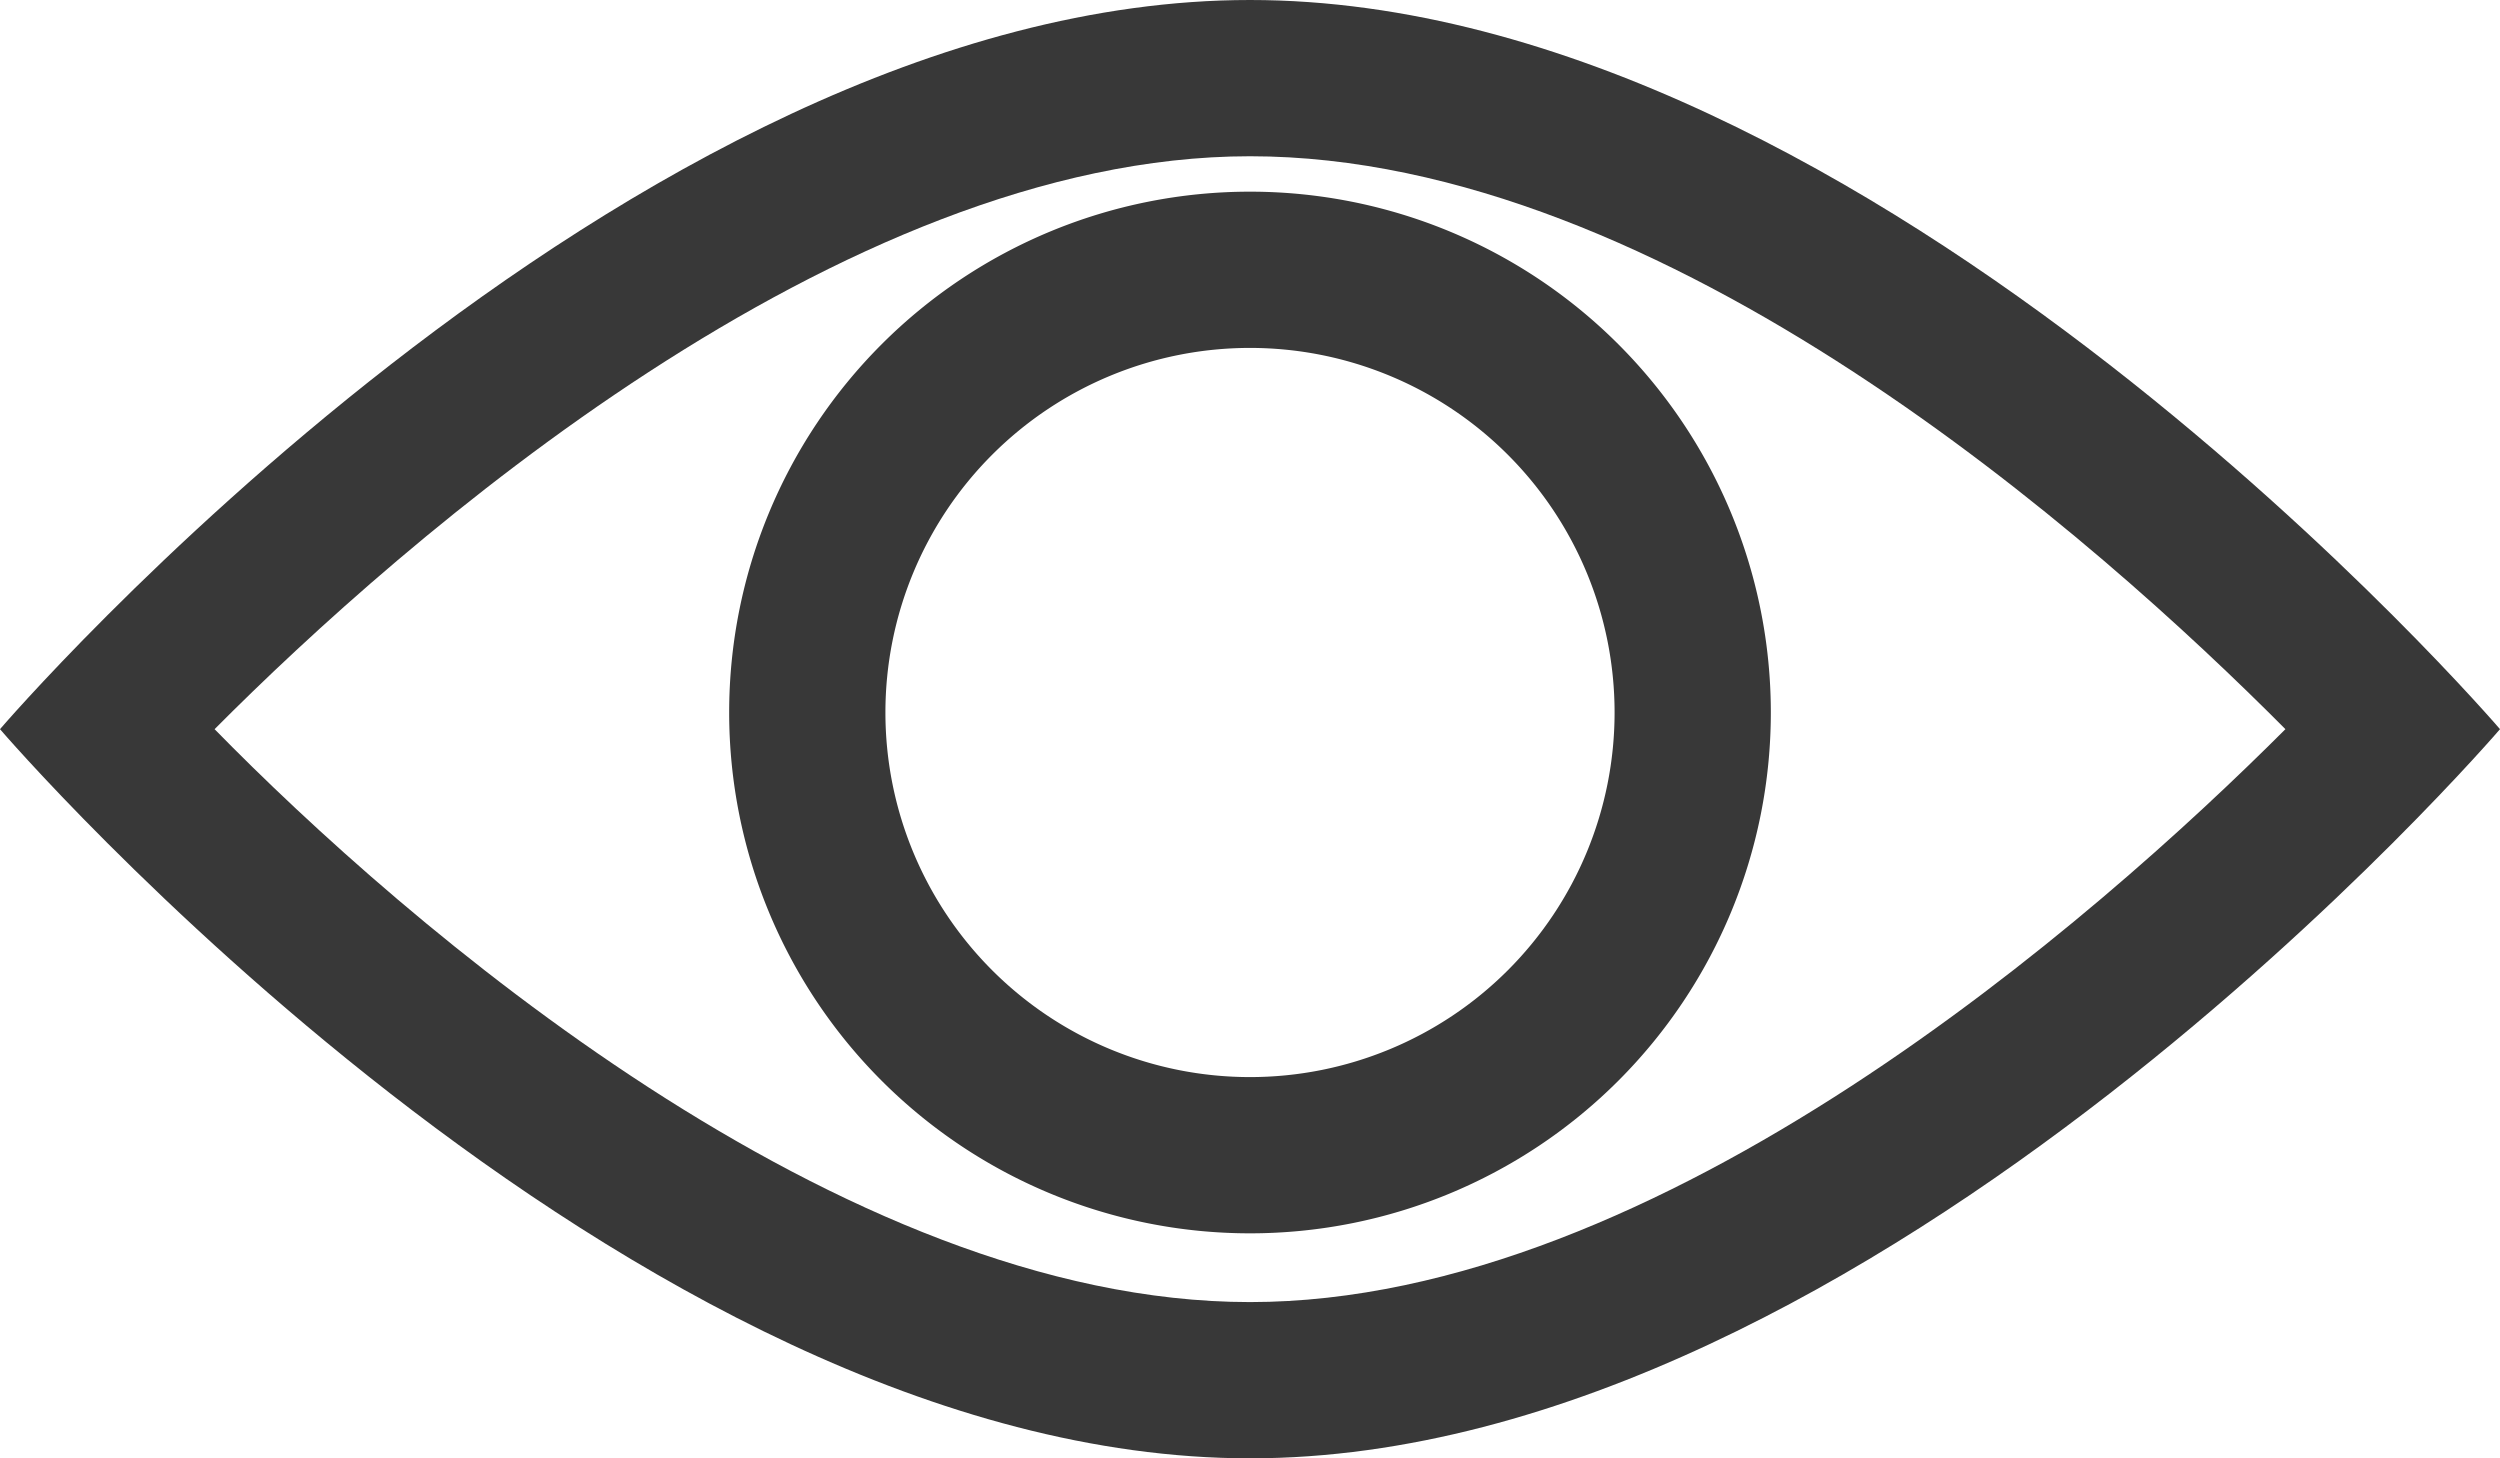 <?xml version="1.0" encoding="utf-8"?>
<svg viewBox="3 7.16 24 14" width="24px" height="14px" xmlns="http://www.w3.org/2000/svg">
  <g id="icon_watchlist_plus_white">
    <path id="Pfad_874" data-name="Pfad 874" d="M15,10.5A3.5,3.5,0,1,1,11.5,14,3.5,3.5,0,0,1,15,10.5M15,9a5,5,0,1,0,5,5A5,5,0,0,0,15,9Z" style="fill: rgb(56, 56, 56);"/>
    <path id="Pfad_875" data-name="Pfad 875" d="M15,8.66c4,0,8.14,3.69,9.94,5.5-1.81,1.81-6,5.5-9.94,5.5S6.86,16,5.06,14.16c1.8-1.81,6-5.5,9.94-5.5m0-1.5c-6,0-12,7-12,7s6,7,12,7,12-7,12-7S21,7.16,15,7.16Z" style="fill: rgb(56, 56, 56);"/>
  </g>
</svg>